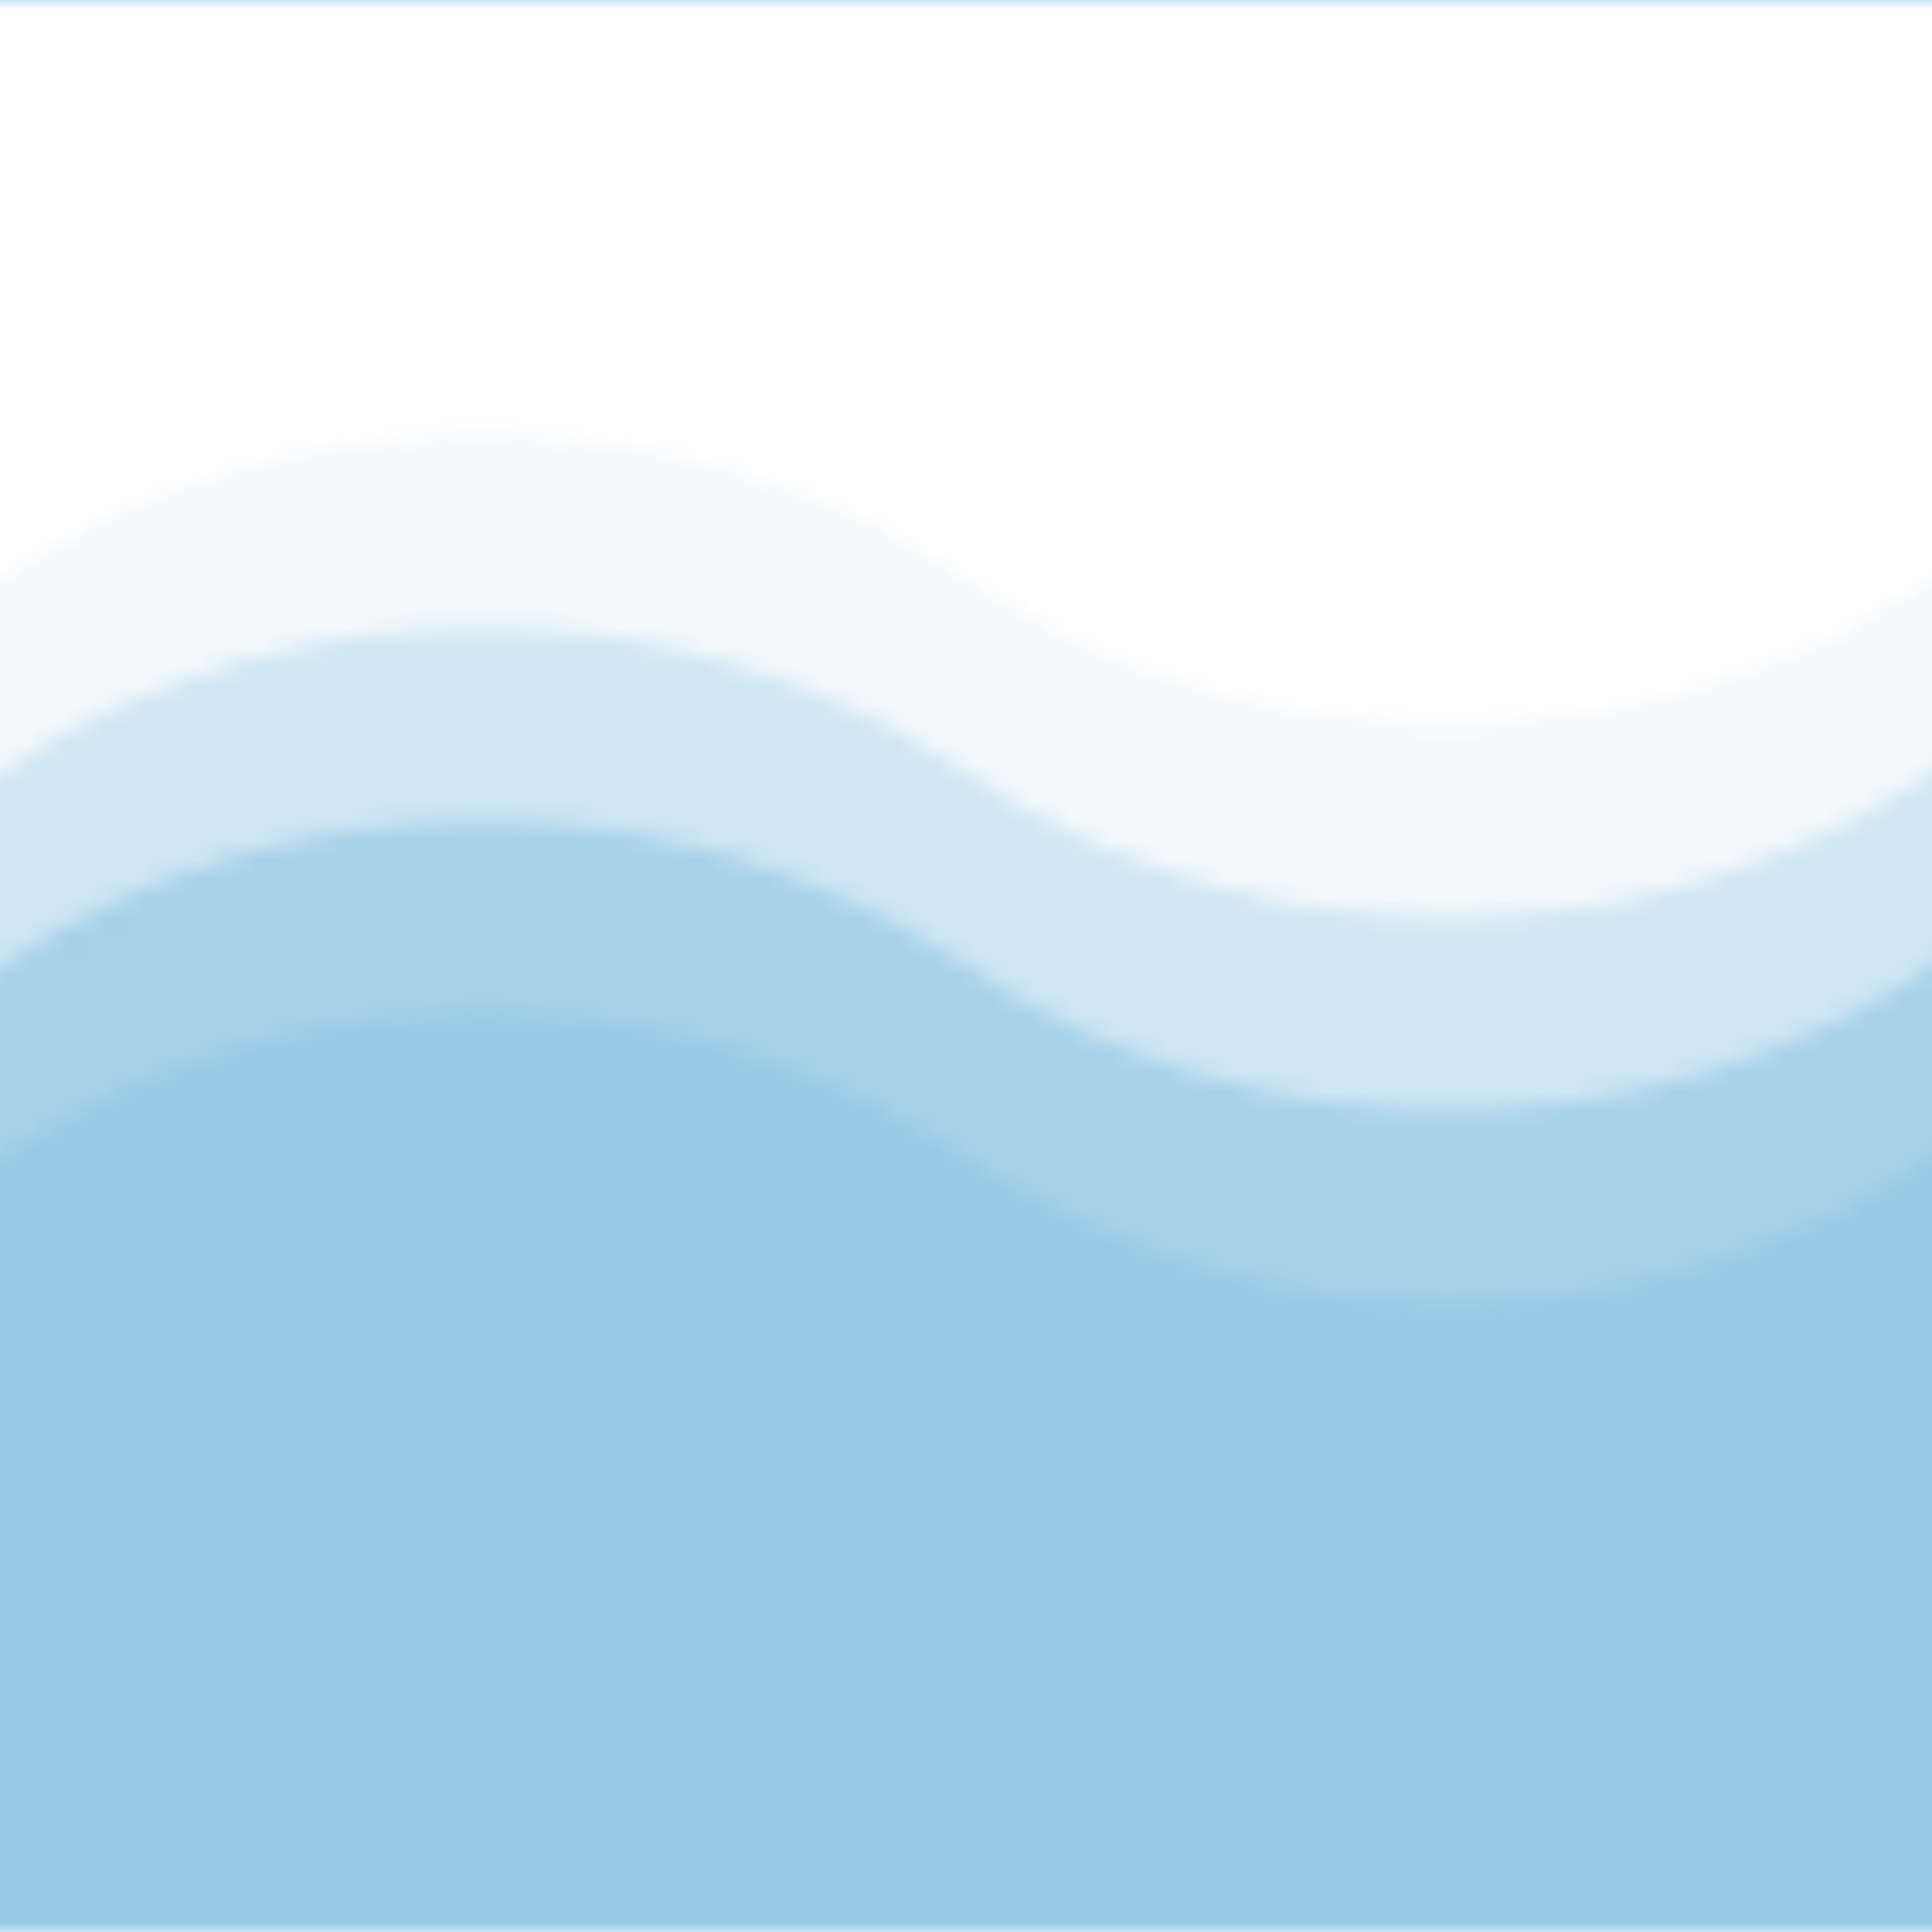 <?xml version="1.0" encoding="UTF-8" standalone="no"?>
<svg width="100" height="100" viewBox="0 0 100 100" xmlns="http://www.w3.org/2000/svg">
  <defs>
    <pattern id="wave-pattern" x="0" y="0" width="100" height="100" patternUnits="userSpaceOnUse">
      <path d="M0,50 C15,40 35,40 50,50 C65,60 85,60 100,50 L100,100 L0,100 Z" fill="#0080c7" opacity="0.2"/>
      <path d="M0,60 C15,50 35,50 50,60 C65,70 85,70 100,60 L100,100 L0,100 Z" fill="#0080c7" opacity="0.1"/>
      <path d="M0,40 C15,30 35,30 50,40 C65,50 85,50 100,40 L100,100 L0,100 Z" fill="#0080c7" opacity="0.15"/>
      <path d="M0,30 C15,20 35,20 50,30 C65,40 85,40 100,30 L100,100 L0,100 Z" fill="#0069a3" opacity="0.05"/>
    </pattern>
  </defs>
  <rect width="100" height="100" fill="url(#wave-pattern)" />
</svg>
